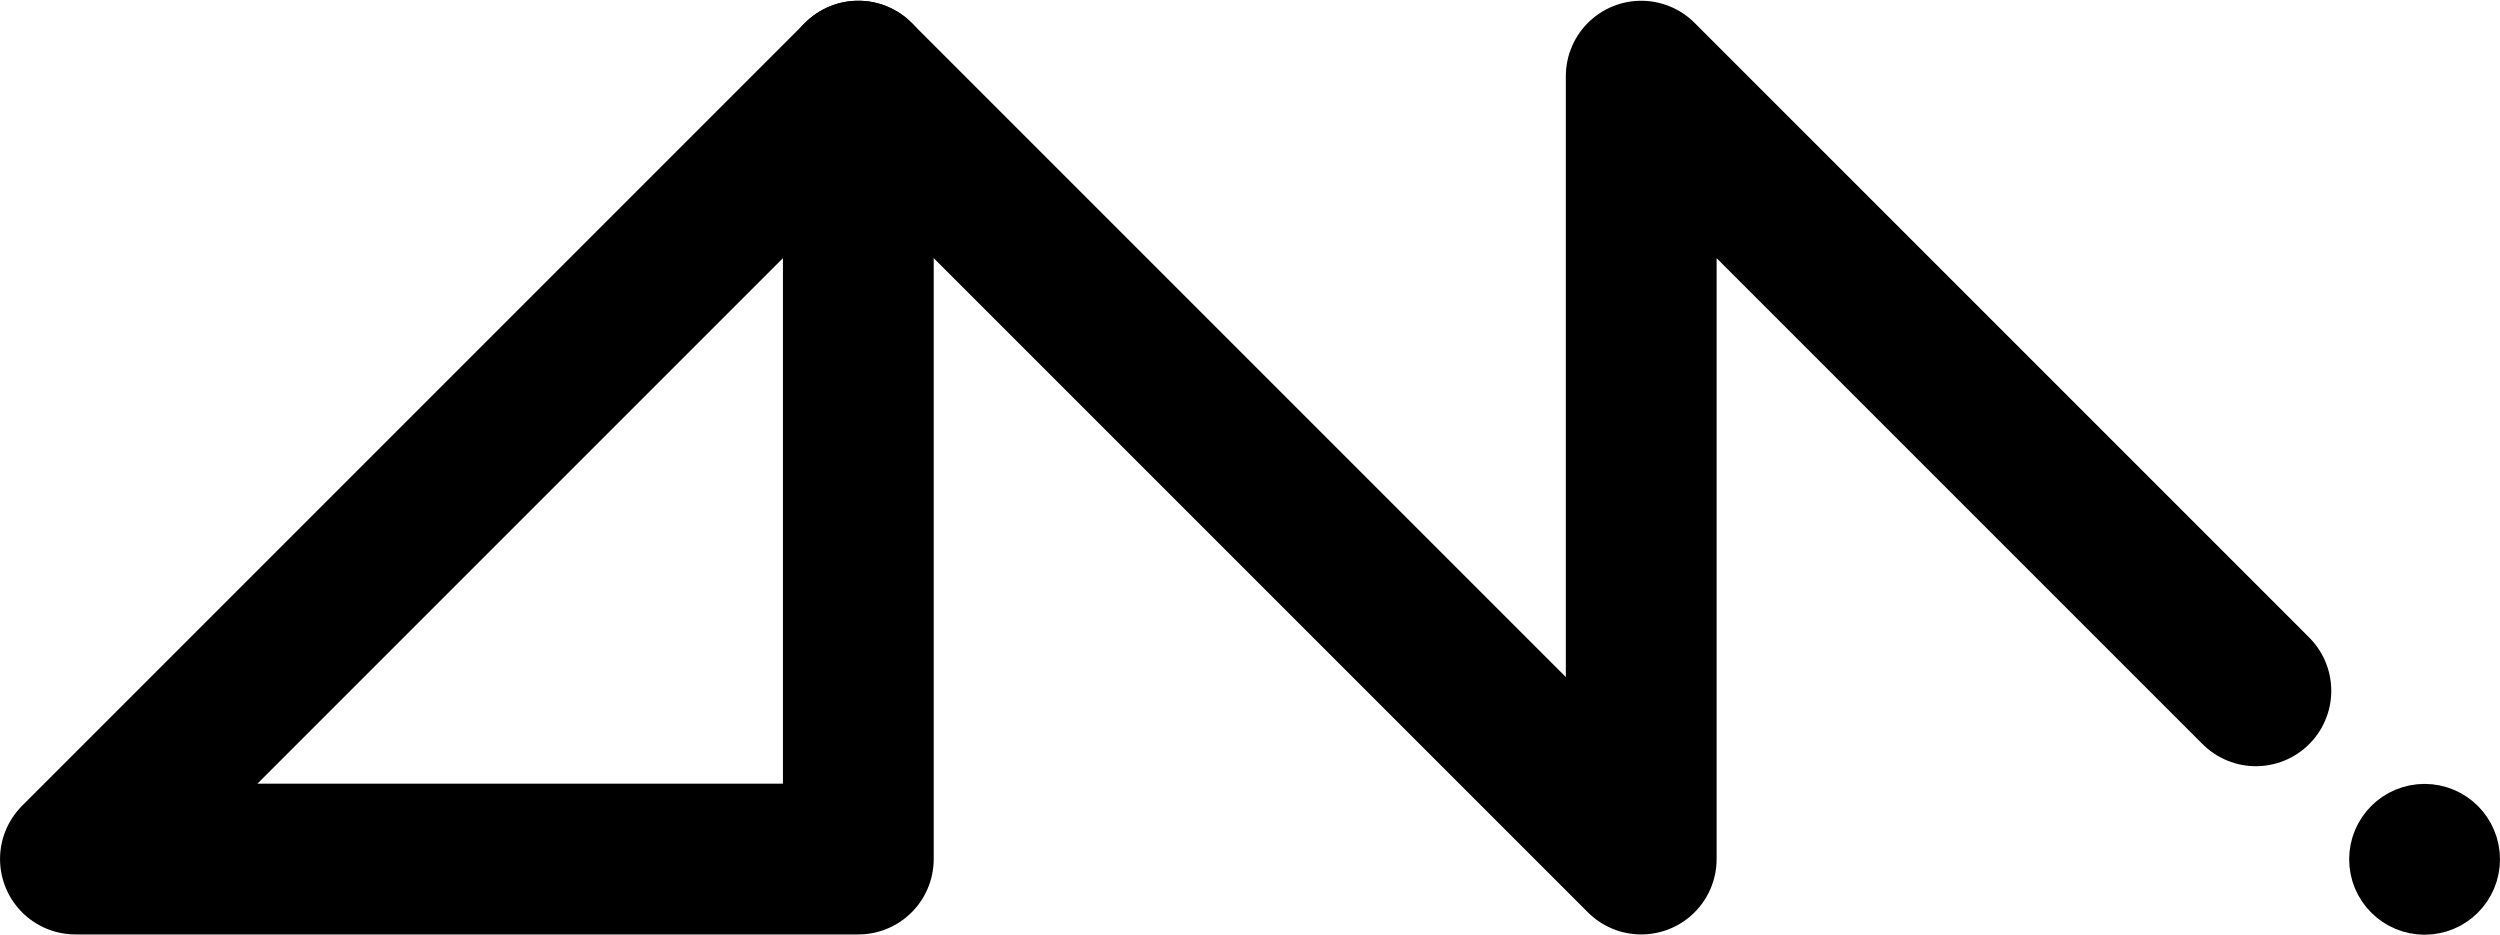 <?xml version="1.0" encoding="UTF-8"?>
<!-- Created with Inkscape (http://www.inkscape.org/) -->
<svg width="66.321mm" height="24.796mm" version="1.1" viewBox="0 0 66.321 24.796" xmlns="http://www.w3.org/2000/svg" xmlns:cc="http://creativecommons.org/ns#" xmlns:dc="http://purl.org/dc/elements/1.1/" xmlns:rdf="http://www.w3.org/1999/02/22-rdf-syntax-ns#"><g transform="translate(-207.23 96.398)" stroke="#000" stroke-linejoin="round"><path d="m230-73.609v-20.769l-20.769 20.769z" fill="none" stroke-width="4"/><path d="m230-94.378 20.769 20.769v-20.769l16.306 16.306" fill="none" stroke-linecap="round" stroke-width="4"/><circle cx="271.55" cy="-73.602" r=".967" stroke-linecap="round" stroke-width="2.067" style="paint-order:markers fill stroke"/></g></svg>
